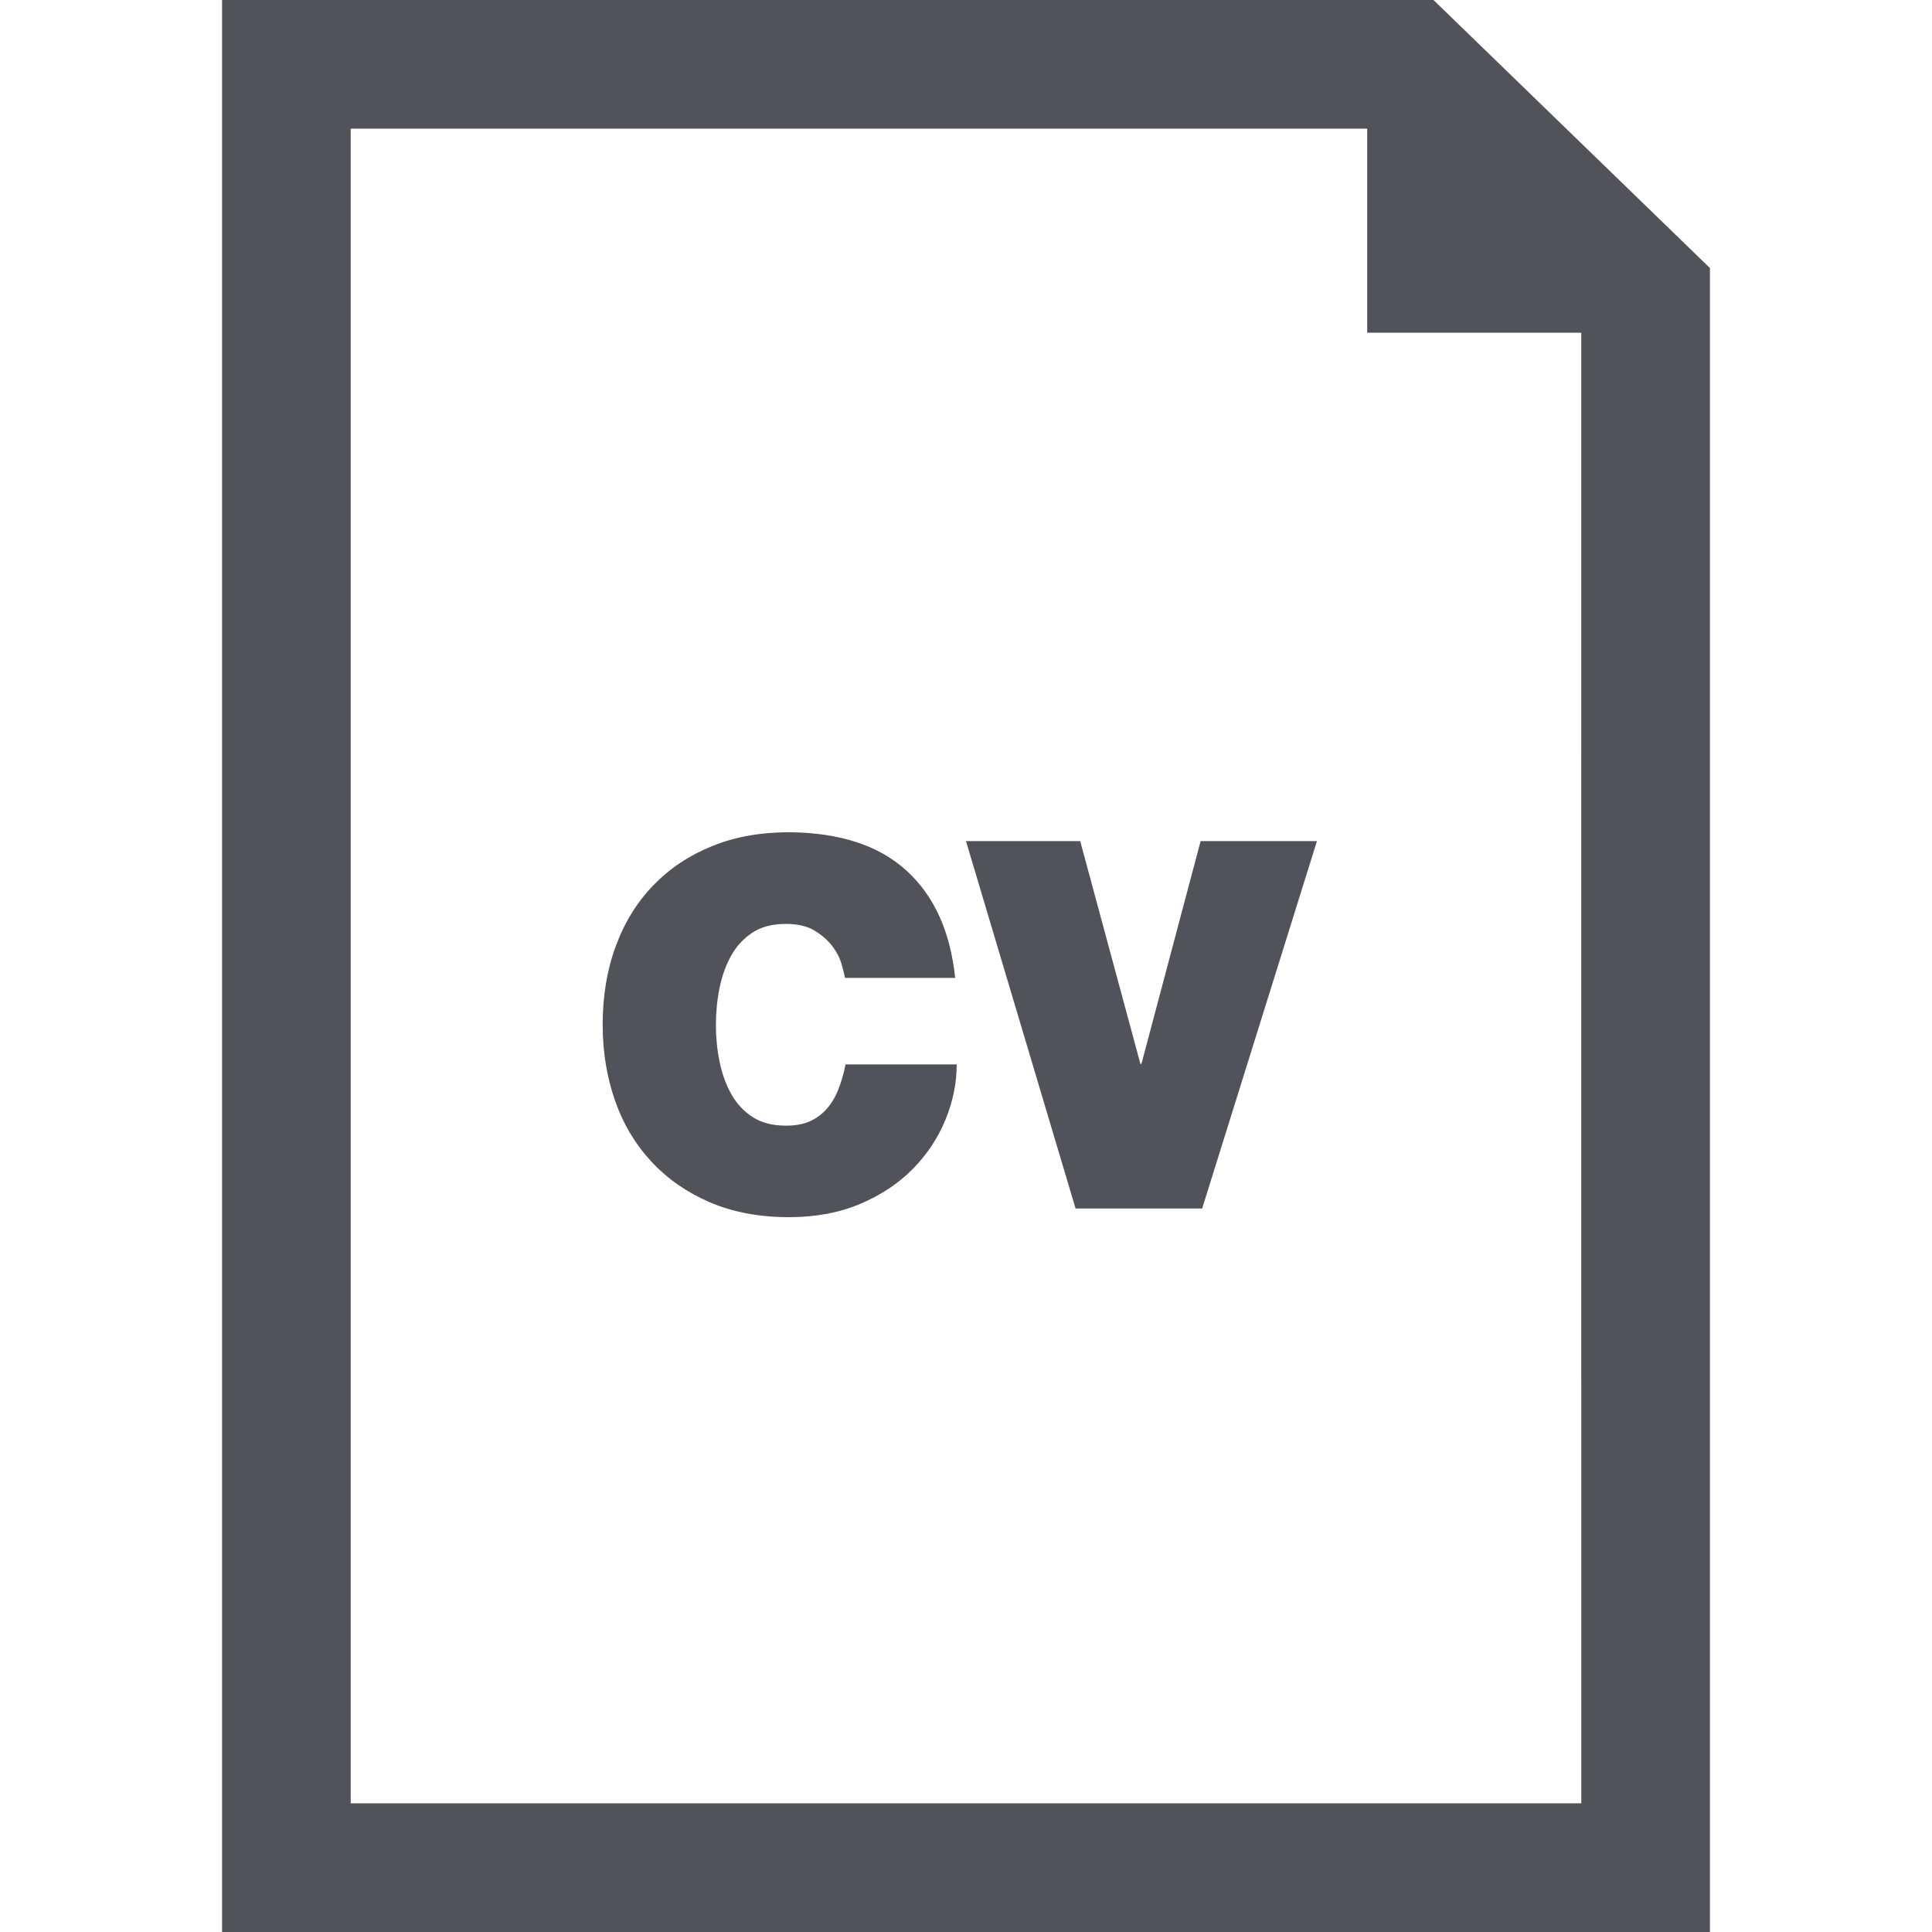 <svg fill="#52525b" height="800" viewBox="0 0 45.057 45.057" width="800" xmlns="http://www.w3.org/2000/svg"><path d="m19.558 25.389c-.067.176-.155.328-.264.455-.108.129-.24.229-.396.301s-.347.107-.57.107c-.313 0-.572-.068-.78-.203-.208-.137-.374-.316-.498-.541-.124-.223-.214-.477-.27-.756-.057-.279-.084-.564-.084-.852 0-.289.027-.572.084-.853.056-.281.146-.533.27-.756.124-.225.29-.404.498-.541s.468-.203.78-.203c.271 0 .494.051.666.154.172.105.31.225.414.361.104.137.176.273.216.414.04.139.068.25.084.33h2.568c-.112-1.08-.49-1.914-1.135-2.502-.644-.588-1.558-.887-2.741-.895-.664 0-1.263.107-1.794.324-.532.215-.988.52-1.368.912s-.672.863-.876 1.416c-.204.551-.307 1.165-.307 1.836 0 .631.097 1.223.288 1.77.192.549.475 1.021.847 1.422s.825.717 1.361.949c.536.23 1.152.348 1.849.348.624 0 1.18-.105 1.668-.312.487-.209.897-.482 1.229-.822s.584-.723.756-1.146c.172-.422.259-.852.259-1.283h-2.593c-.039.2-.092.391-.161.566z"/><path d="m26.62 24.812h-.024l-1.404-5.196h-2.664l2.556 8.568h2.952l2.677-8.568h-2.713z"/><path d="m33.431 0h-28.252v45.057h34.699v-38.806zm3.447 42.056h-28.699v-39.056h23.706v4.76h4.992z"/></svg>